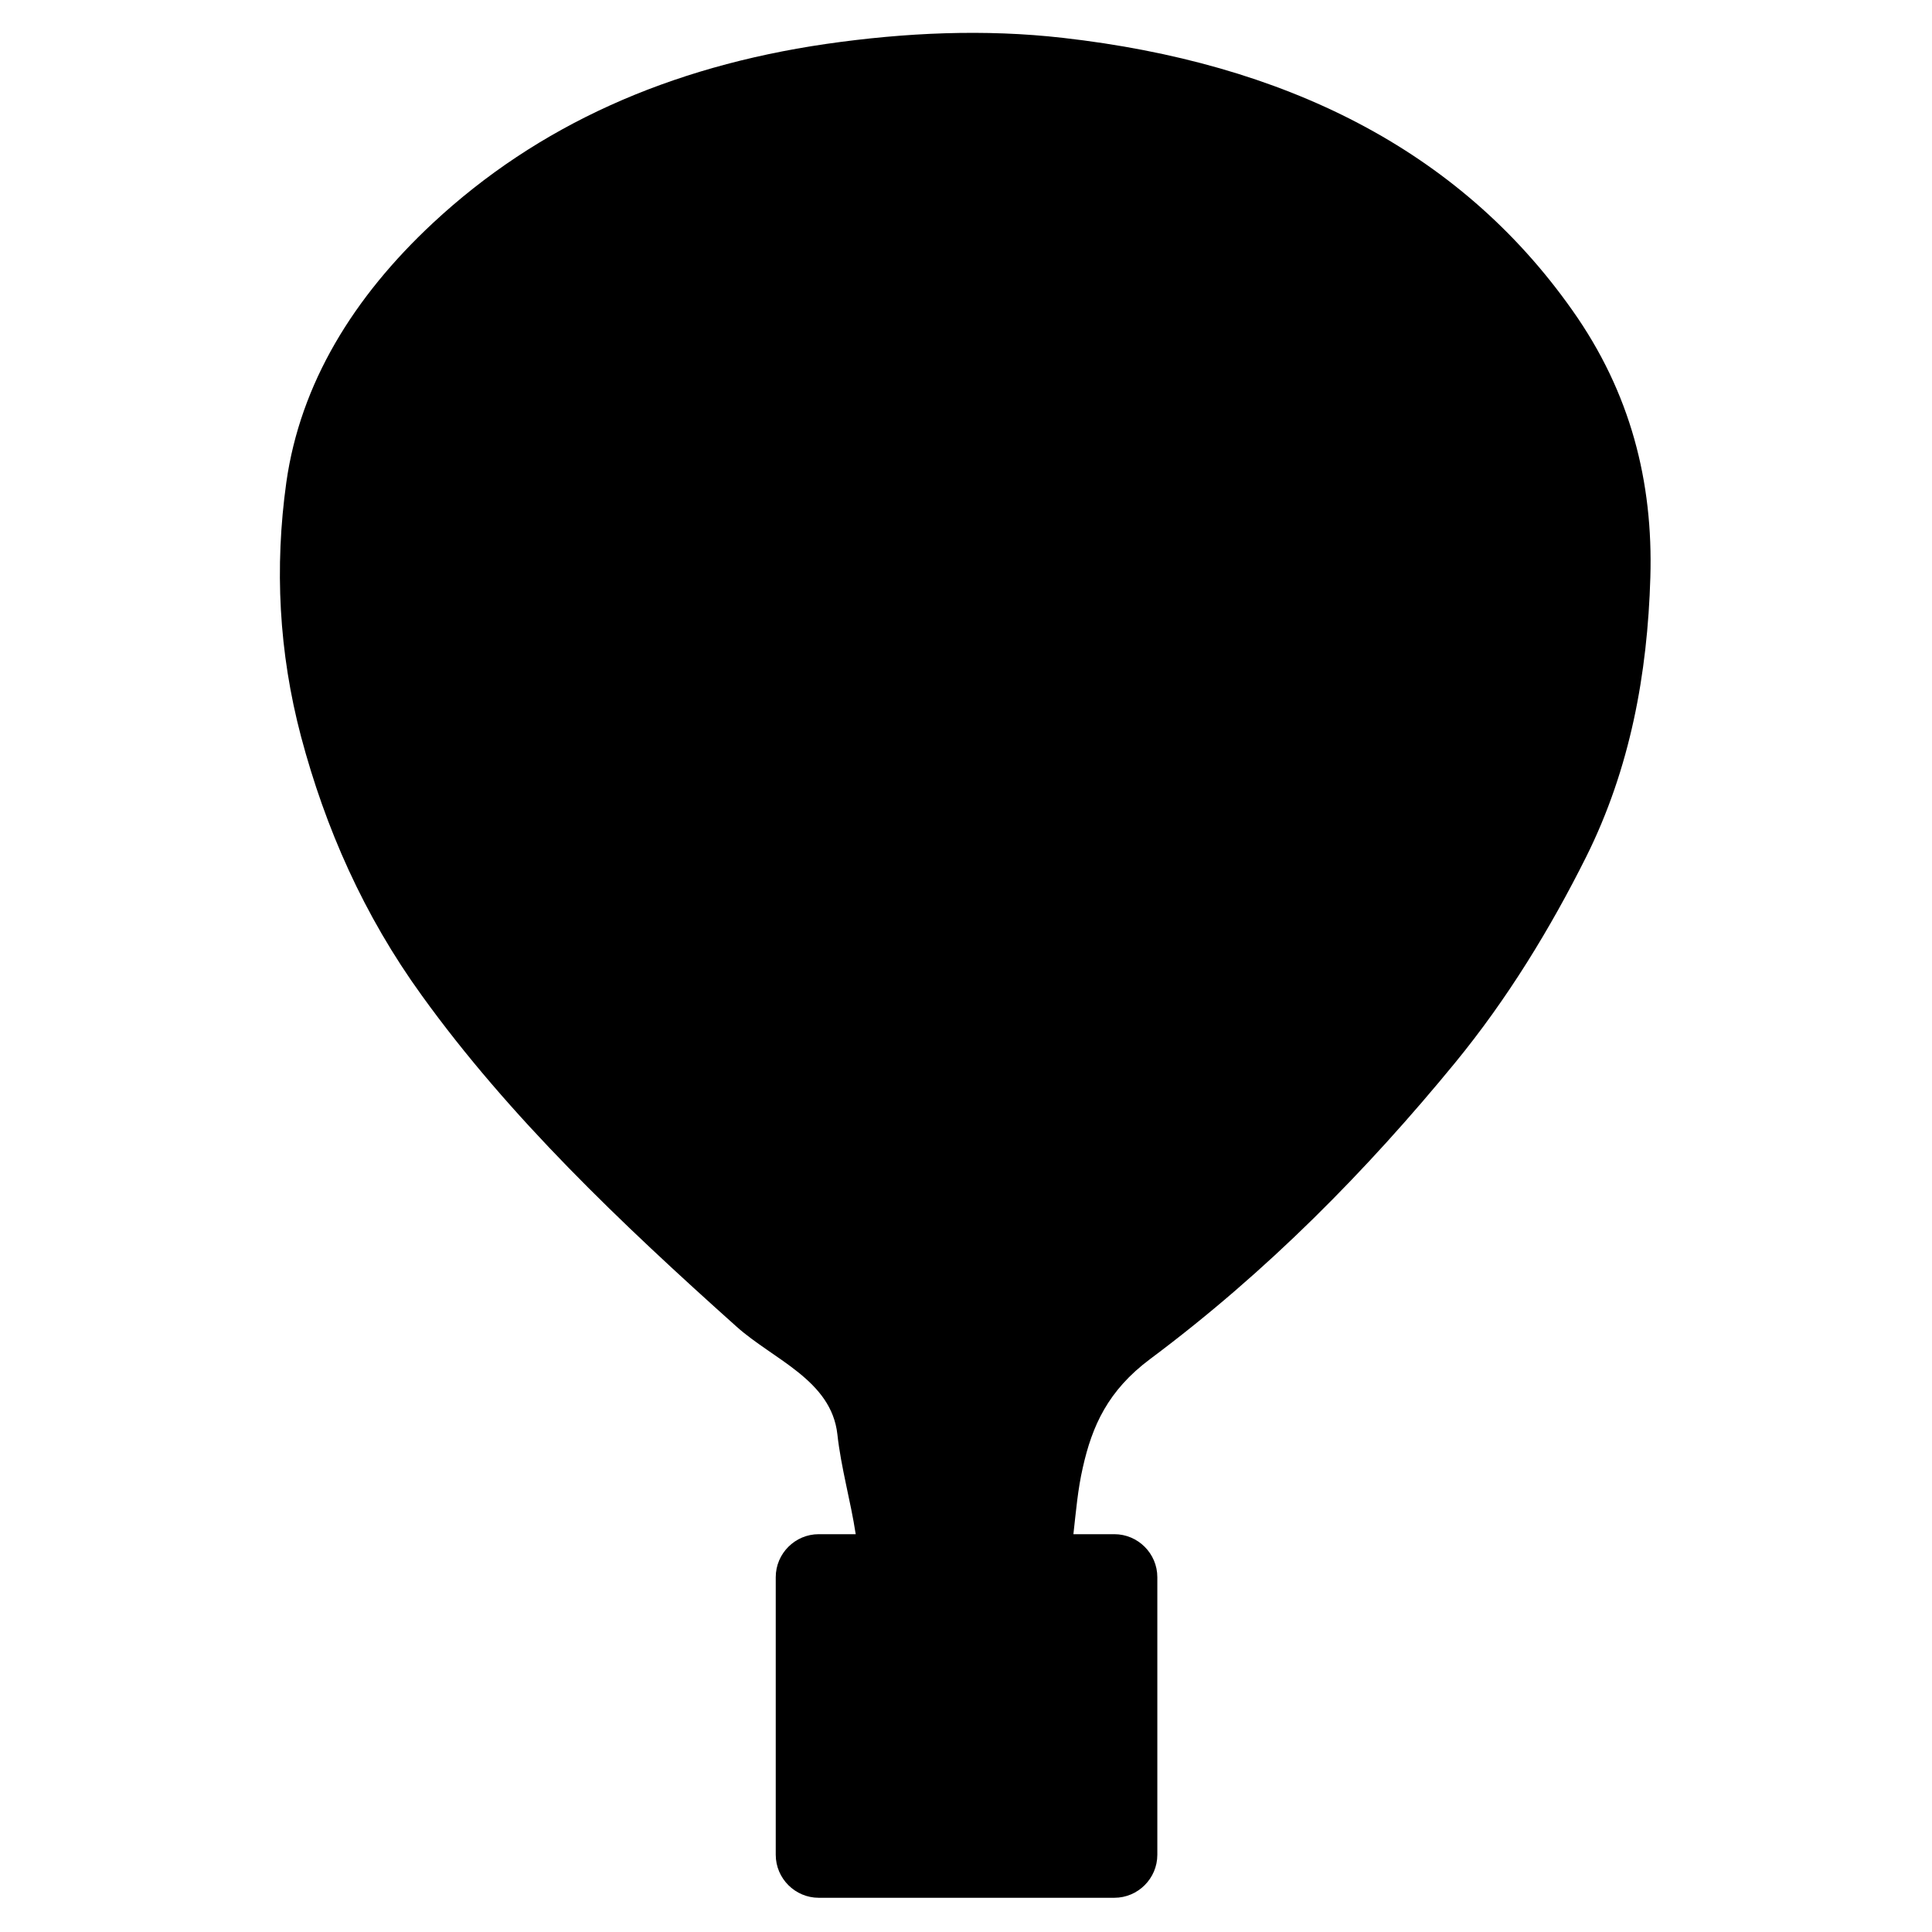 <svg xmlns="http://www.w3.org/2000/svg" width="128" height="128" viewBox="0 0 128 128">
  <path d="M38.693,99.644 C38.358,97.434 37.722,95.259 37.478,93.022 C37.074,89.438 33.253,88.086 30.808,85.902 C23.14,79.043 15.734,71.995 9.942,63.949 C6.096,58.633 3.556,52.866 1.942,46.79 C0.47,41.213 0.185,35.588 0.969,29.963 C1.895,23.413 5.408,17.693 10.678,12.78 C17.633,6.301 26.321,2.432 36.718,0.913 C41.988,0.154 47.234,-0.083 52.433,0.51 C67.056,2.171 78.64,7.867 86.165,18.547 C90.034,24.006 91.53,29.939 91.34,36.252 C91.15,42.637 90.01,48.902 87.091,54.764 C84.717,59.511 81.868,64.186 78.403,68.411 C72.563,75.531 65.964,82.247 58.201,88.038 C55.4,90.127 54.356,92.476 53.739,95.229 C53.406,96.677 53.288,98.125 53.121,99.596 C53.12,99.612 53.118,99.628 53.117,99.644 L55.828,99.644 C57.394,99.644 58.676,100.925 58.676,102.492 L58.676,120.885 C58.676,122.451 57.394,123.733 55.828,123.733 L36.244,123.733 C34.677,123.733 33.395,122.451 33.395,120.885 L33.395,102.492 C33.395,100.925 34.677,99.644 36.244,99.644 L38.693,99.644 L38.693,99.644 Z" transform="translate(18 2)"/>
</svg>
